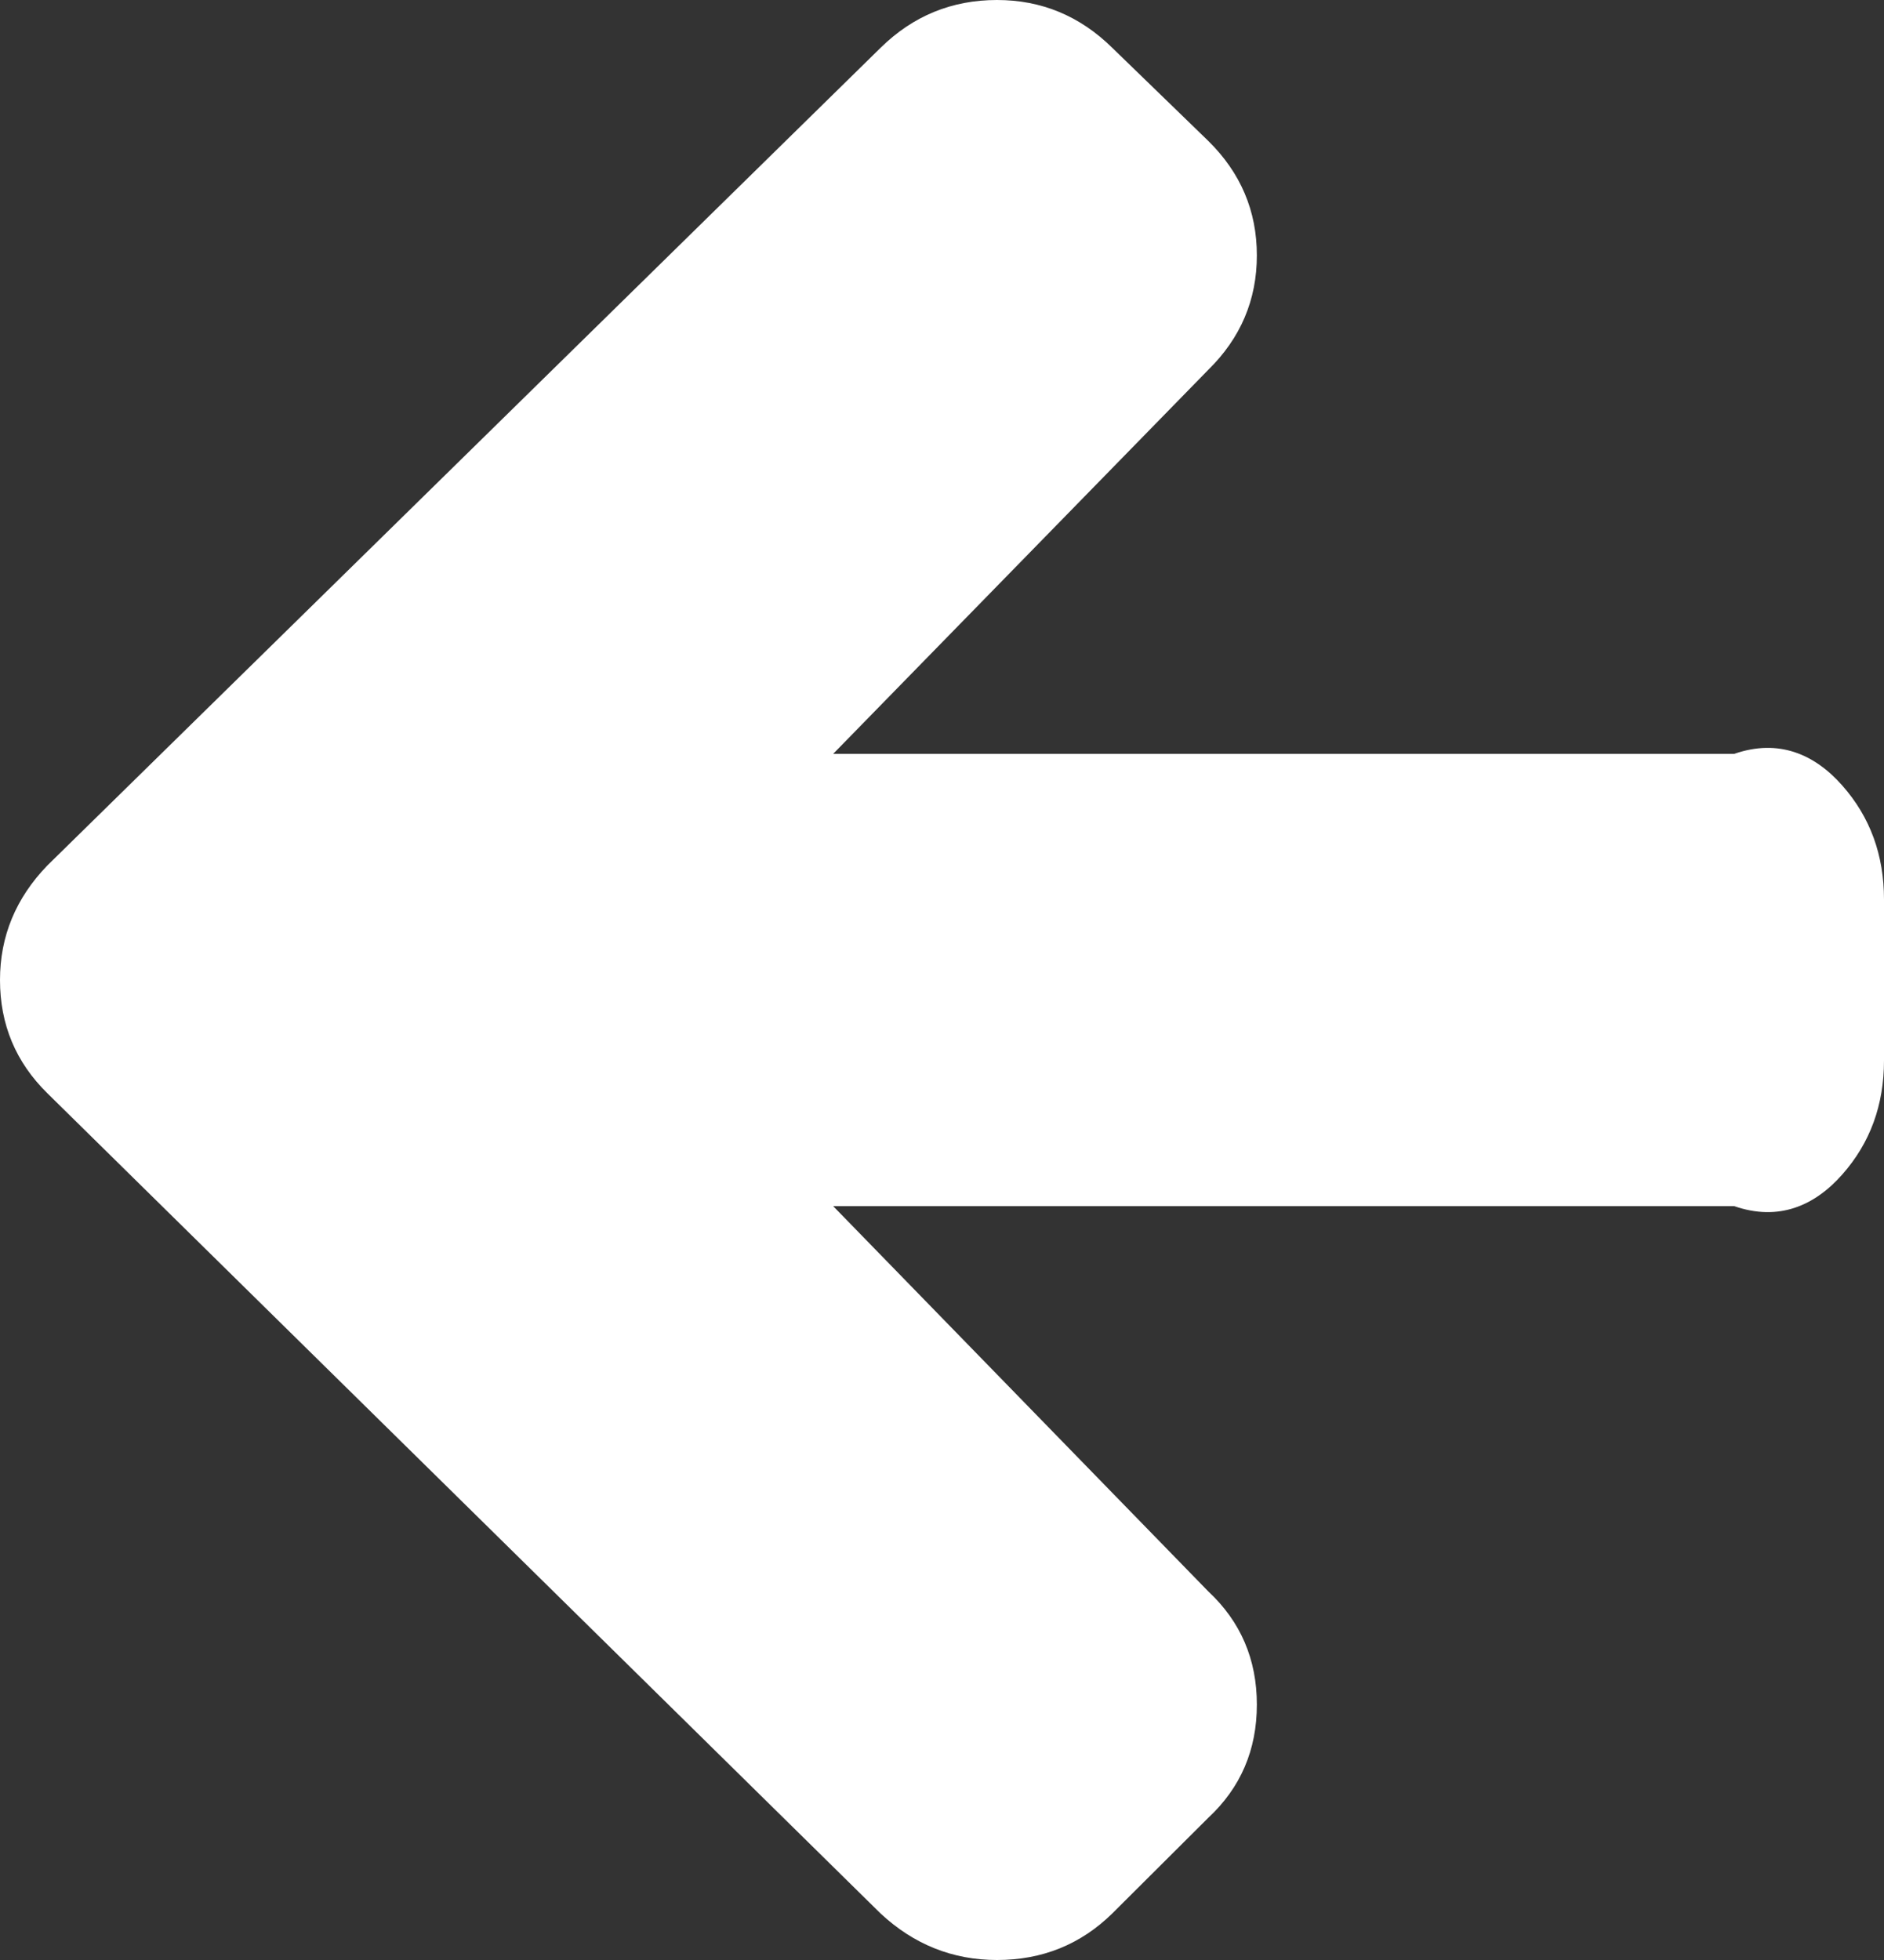 ﻿<?xml version="1.0" encoding="utf-8"?>
<svg version="1.1" xmlns:xlink="http://www.w3.org/1999/xlink" width="25px" height="26px" xmlns="http://www.w3.org/2000/svg">
  <rect width="100%" height="100%" fill="#333333" stroke="none"/>
  <g transform="matrix(1 0 0 1 -18 -28 )">
    <path d="M 24.448 10.422  C 24.816 10.839  25 11.342  25 11.932  L 25 14.068  C 25 14.658  24.816 15.161  24.448 15.578  C 24.08 15.996  23.602 16.204  23.013 16  L 11.056 16  L 16.033 21.11  C 16.463 21.511  16.678 22.012  16.678 22.612  C 16.678 23.213  16.463 23.714  16.033 24.114  L 14.759 25.383  C 14.34 25.794  13.83 26  13.23 26  C 12.642 26  12.126 25.794  11.685 25.383  L 0.628 14.502  C 0.209 14.09  0 13.59  0 13  C 0 12.421  0.209 11.915  0.628 11.481  L 11.685 0.634  C 12.115 0.211  12.63 0  13.23 0  C 13.819 0  14.329 0.211  14.759 0.634  L 16.033 1.869  C 16.463 2.292  16.678 2.798  16.678 3.388  C 16.678 3.977  16.463 4.484  16.033 4.906  L 11.056 10  L 23.013 10  C 23.602 9.796  24.08 10.004  24.448 10.422  Z " fill-rule="nonzero" fill="#ffffff" stroke="none" transform="matrix(1 0 0 1 18 28 )" />
  </g>
</svg>